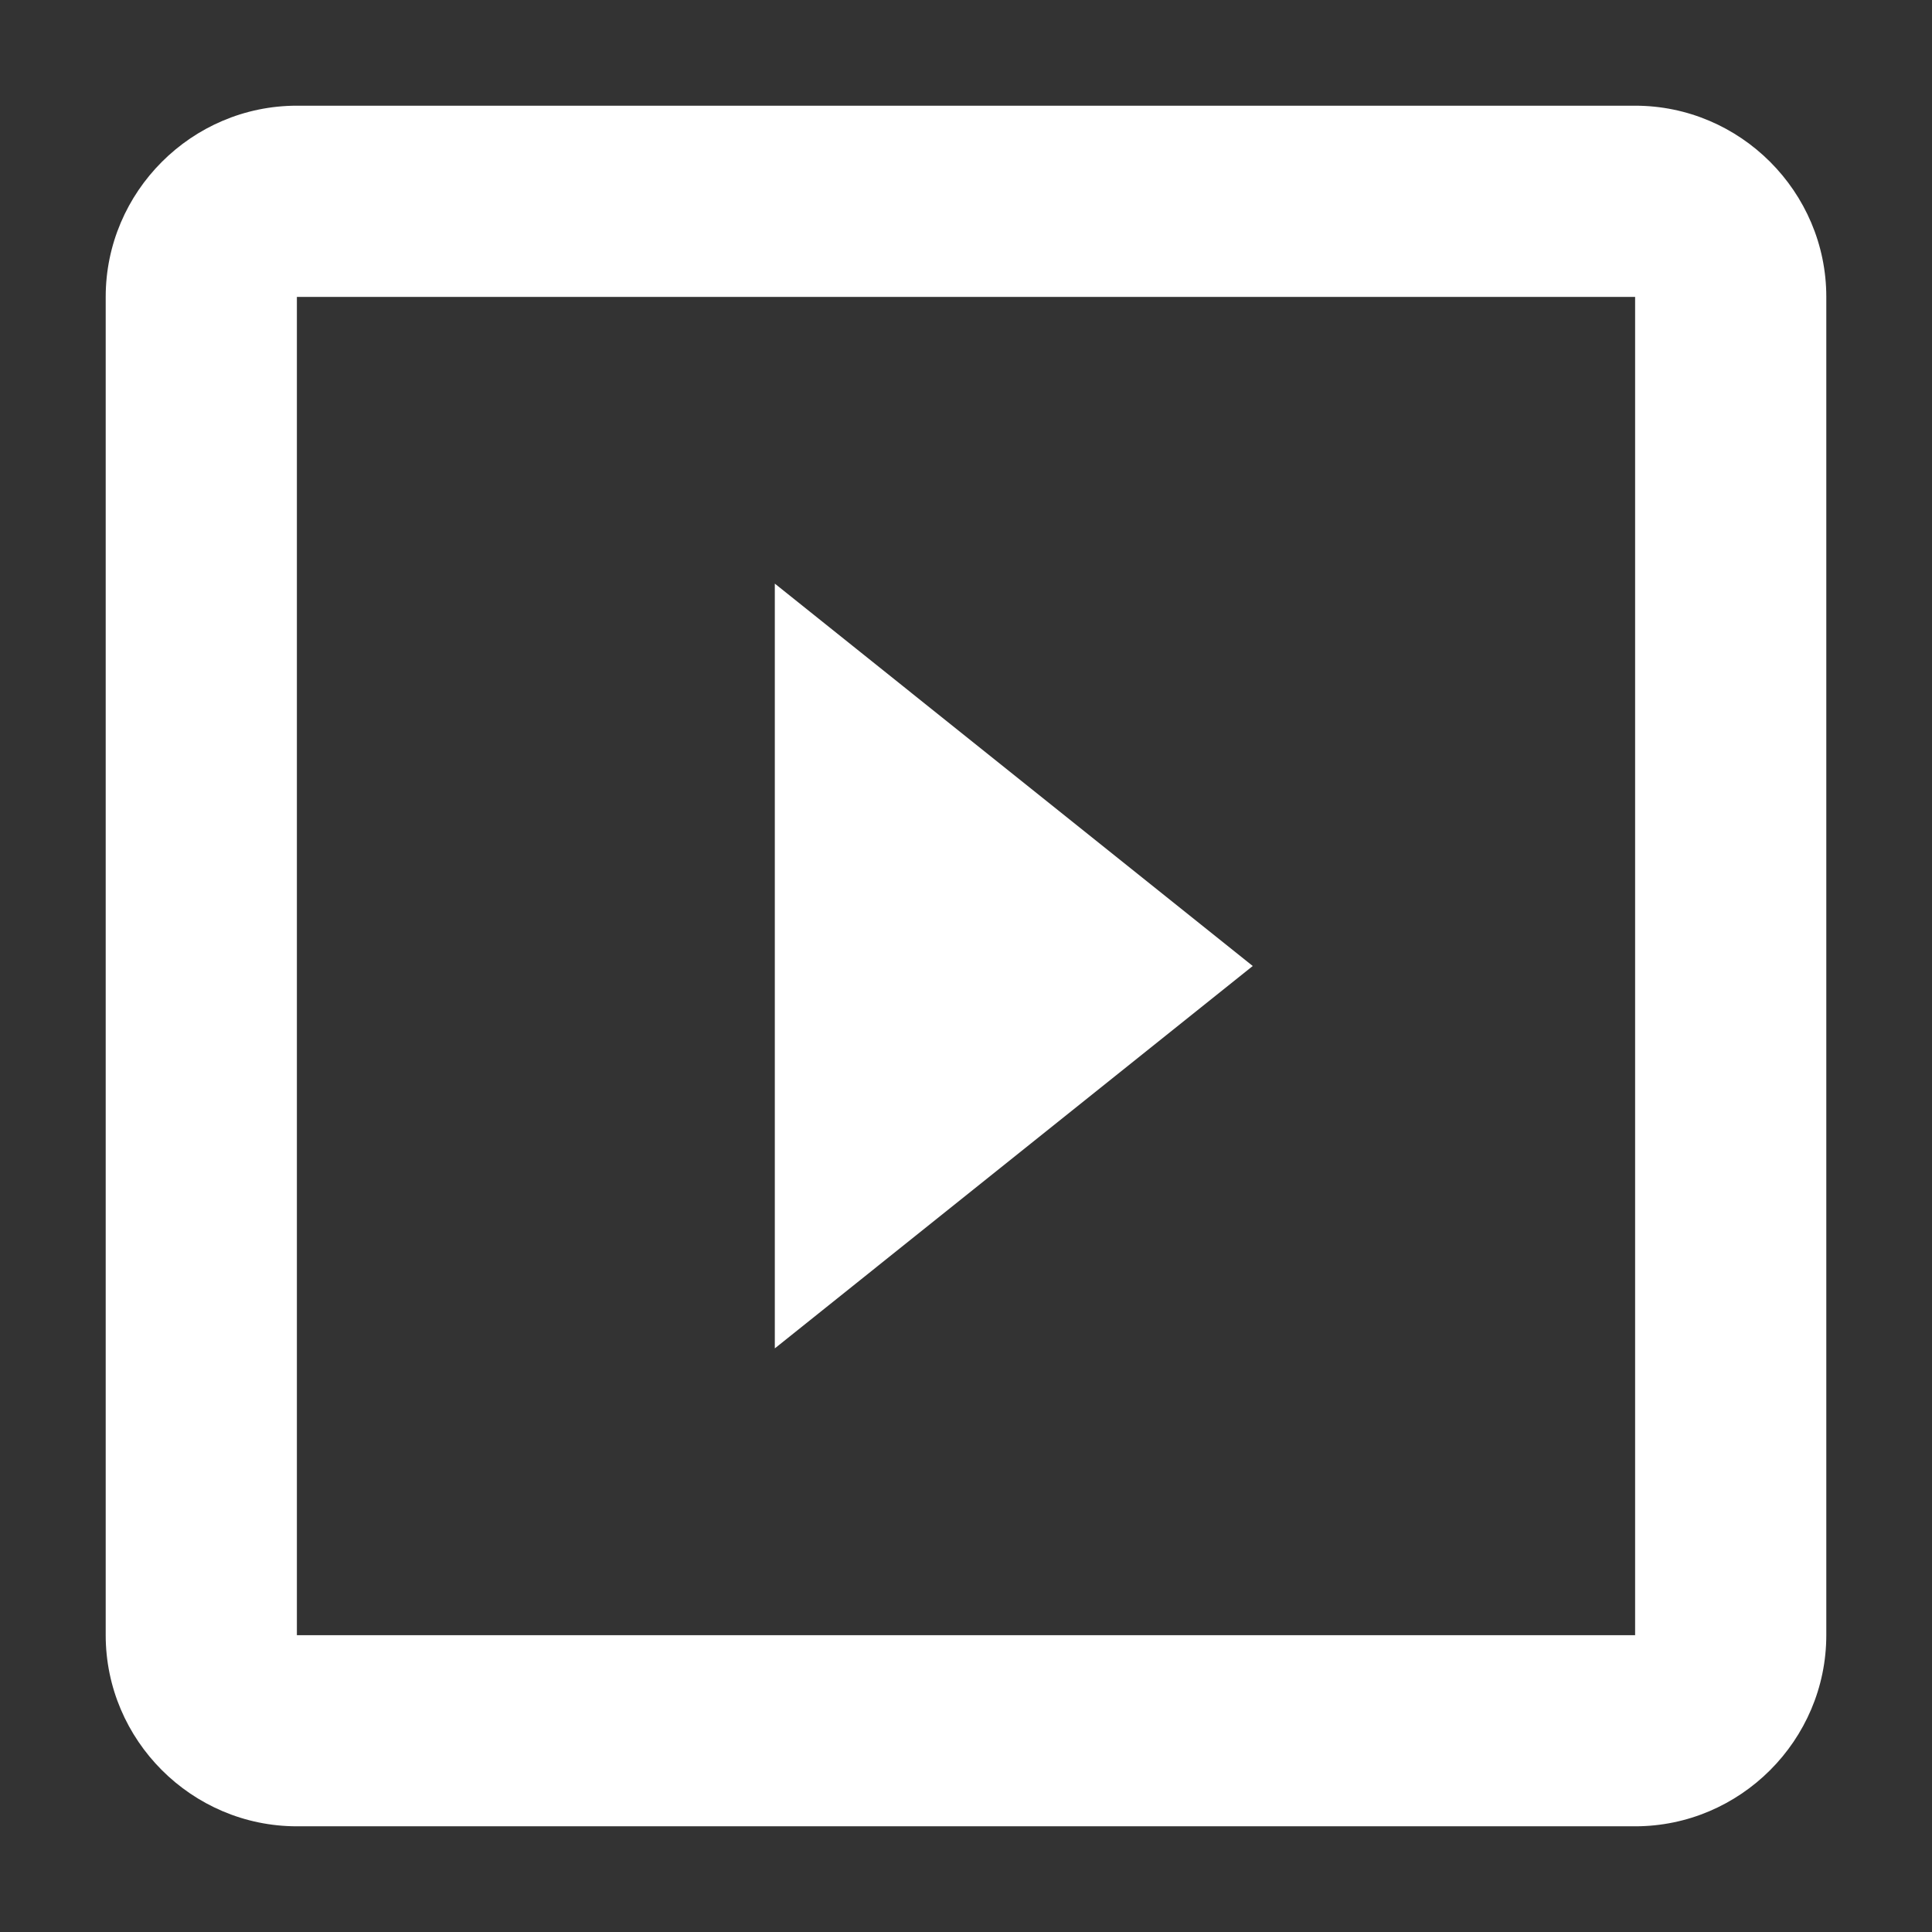 <svg xmlns="http://www.w3.org/2000/svg" height="20" viewBox="0 0 24 24" width="20"><rect x="0" y="0" width="24" height="24" fill="#333333" stroke="none"/><path d="M0 0h24v24H0z" fill="none"/><path d="M 9.625,7.25 V 16.75 L 15.562,12 Z M 20.312,1.313 H 3.688 c -1.306,0 -2.375,1.069 -2.375,2.375 V 20.312 c 0,1.306 1.069,2.375 2.375,2.375 H 20.312 c 1.306,0 2.375,-1.069 2.375,-2.375 V 3.688 c 0,-1.306 -1.069,-2.375 -2.375,-2.375 z m 0,19 H 3.688 V 3.688 H 20.312 Z" fill="white"/></svg>
